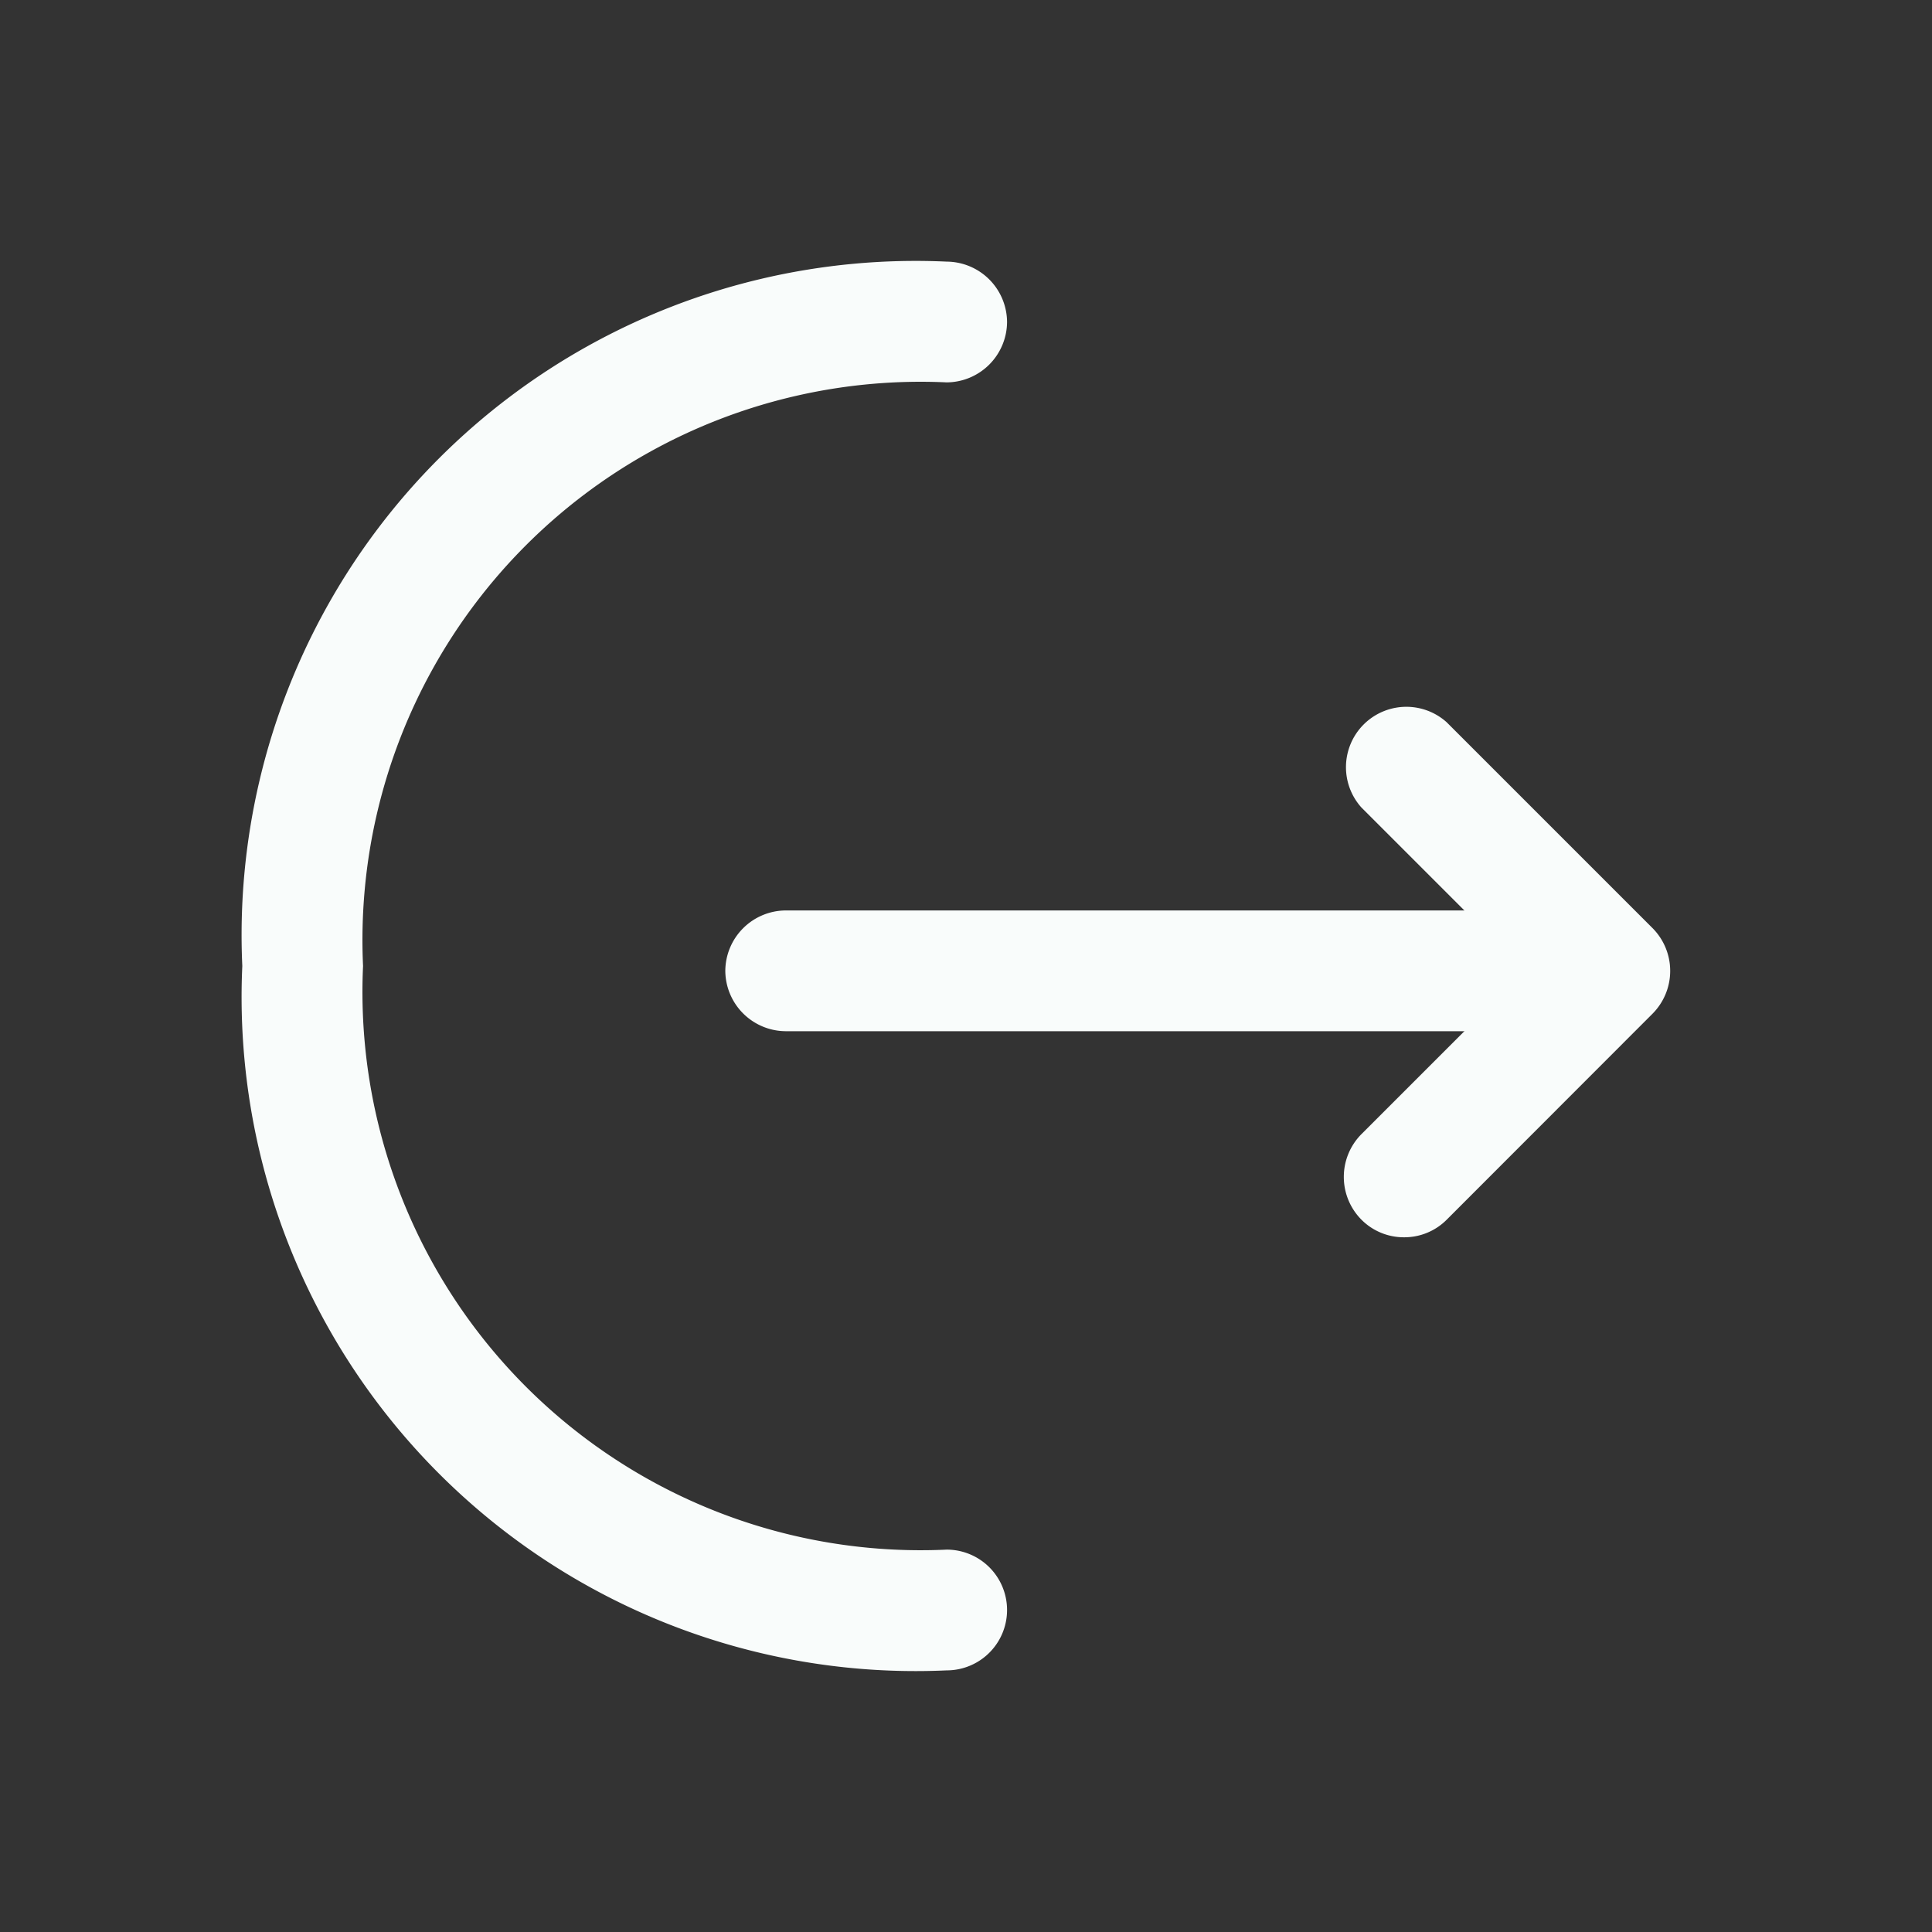 <svg xmlns="http://www.w3.org/2000/svg" width="24" height="24" viewBox="0 0 24 24">
  <rect x="0" y="0" width="24" height="24" fill="#333333" stroke="none"/>
  <g id="vuesax_outline_logout" data-name="vuesax/outline/logout" transform="translate(-364 -444)">
    <g id="logout">
      <path id="Vector" d="M.748,6.617a.742.742,0,0,1-.53-.22.754.754,0,0,1,0-1.06l2.03-2.03L.218,1.277A.75.75,0,0,1,1.277.218l2.56,2.56a.754.754,0,0,1,0,1.06L1.277,6.4A.742.742,0,0,1,.748,6.617Z" transform="translate(380.693 452.753)" fill="#f9fcfb"/>
      <path id="Vector-2" data-name="Vector" d="M10.92,1.5H.75A.755.755,0,0,1,0,.75.755.755,0,0,1,.75,0H10.92a.755.755,0,0,1,.75.75A.755.755,0,0,1,10.92,1.5Z" transform="translate(373.01 455.31)" fill="#f9fcfb"/>
      <path id="Vector-3" data-name="Vector" d="M8.75,17.5A8.374,8.374,0,0,1,0,8.75,8.374,8.374,0,0,1,8.75,0,.755.755,0,0,1,9.5.75a.755.755,0,0,1-.75.75A6.935,6.935,0,0,0,1.5,8.75,6.935,6.935,0,0,0,8.75,16a.75.75,0,0,1,0,1.5Z" transform="translate(367.01 447.25)" fill="#f9fcfb"/>
      <path id="Vector-4" data-name="Vector" d="M0,0H24V24H0Z" transform="translate(364 444)" fill="none" opacity="0"/>
    </g>
  </g>
</svg>

